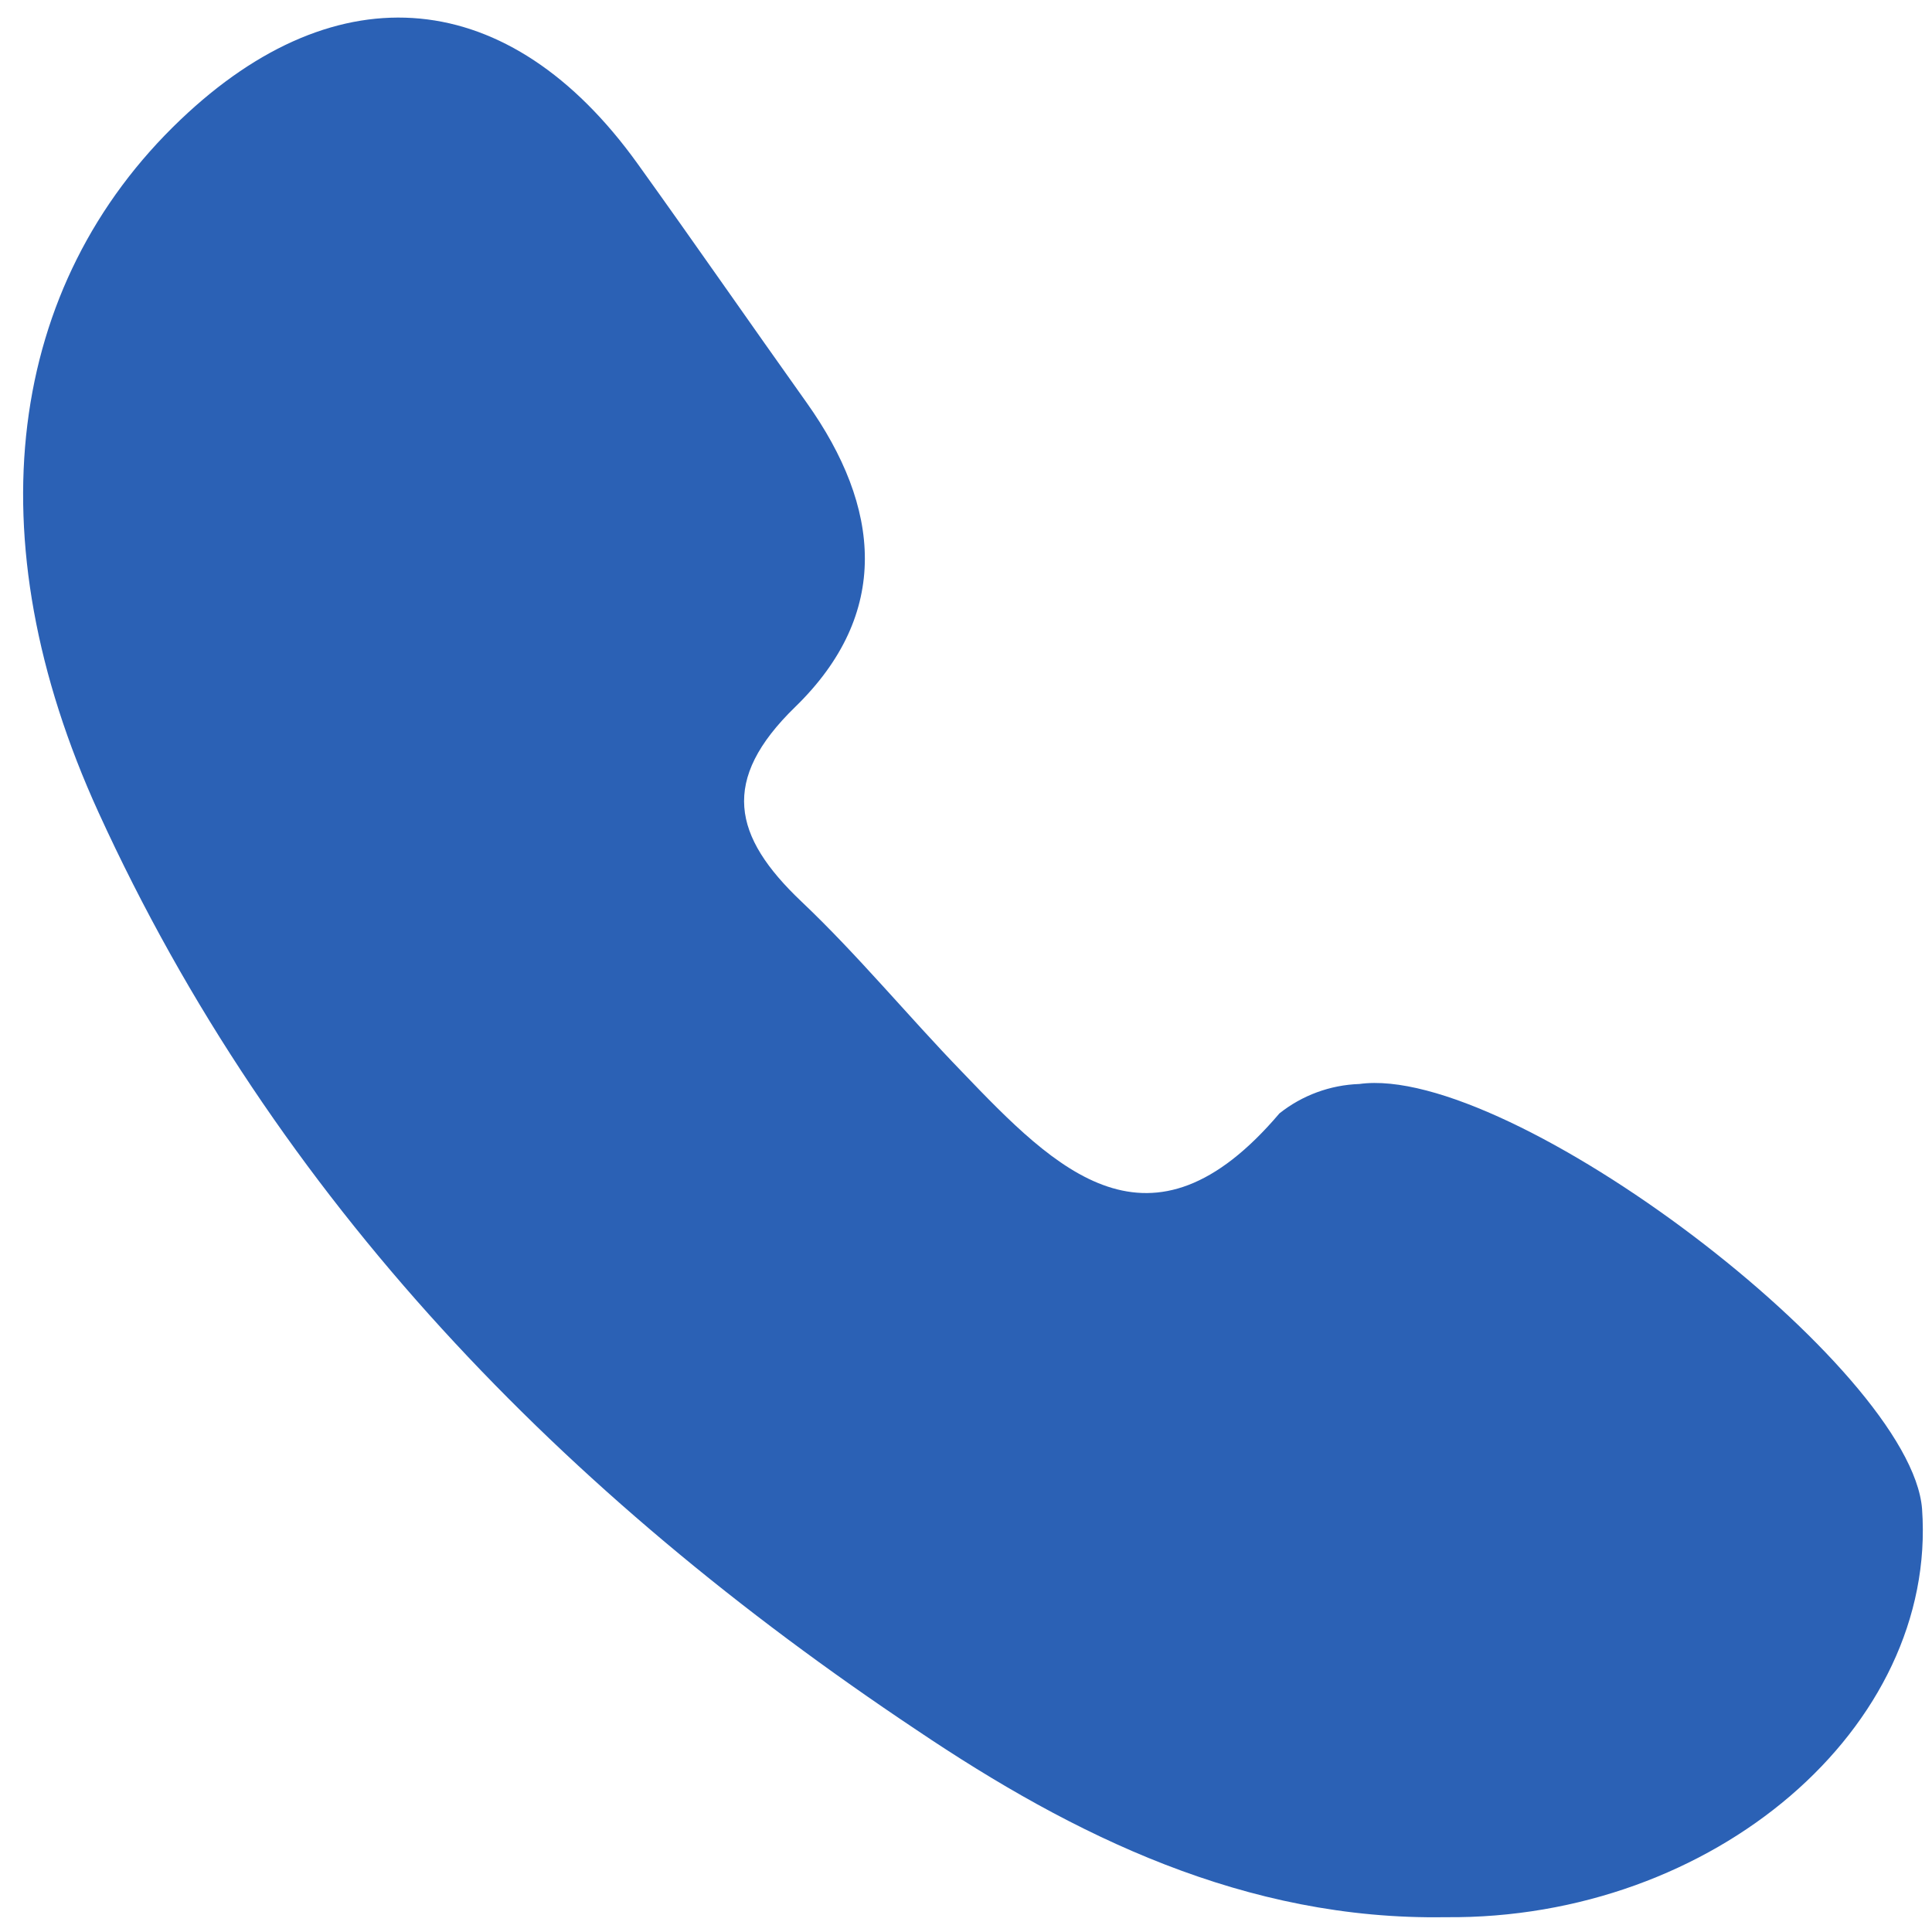 <svg width="71" height="71" viewBox="0 0 71 71" fill="none" xmlns="http://www.w3.org/2000/svg">
<path d="M53.12 70.456C45.778 70.575 39.471 67.475 33.683 63.576C20.725 54.935 10.143 44.135 3.621 29.856C-1.001 19.736 0.262 10.469 6.634 4.399C12.421 -1.12 18.728 -0.526 23.425 6.008C25.52 8.924 27.561 11.873 29.645 14.8C32.377 18.645 32.755 22.544 29.224 25.979C26.459 28.668 26.924 30.731 29.45 33.129C31.535 35.105 33.359 37.33 35.357 39.393C38.813 43.001 42.268 46.511 47.019 40.916C47.857 40.25 48.887 39.872 49.956 39.836C55.485 39.069 70.236 50.27 70.635 55.454C71.208 63.479 62.979 70.553 53.12 70.456Z" fill="#2B61B5"/>
</svg>
